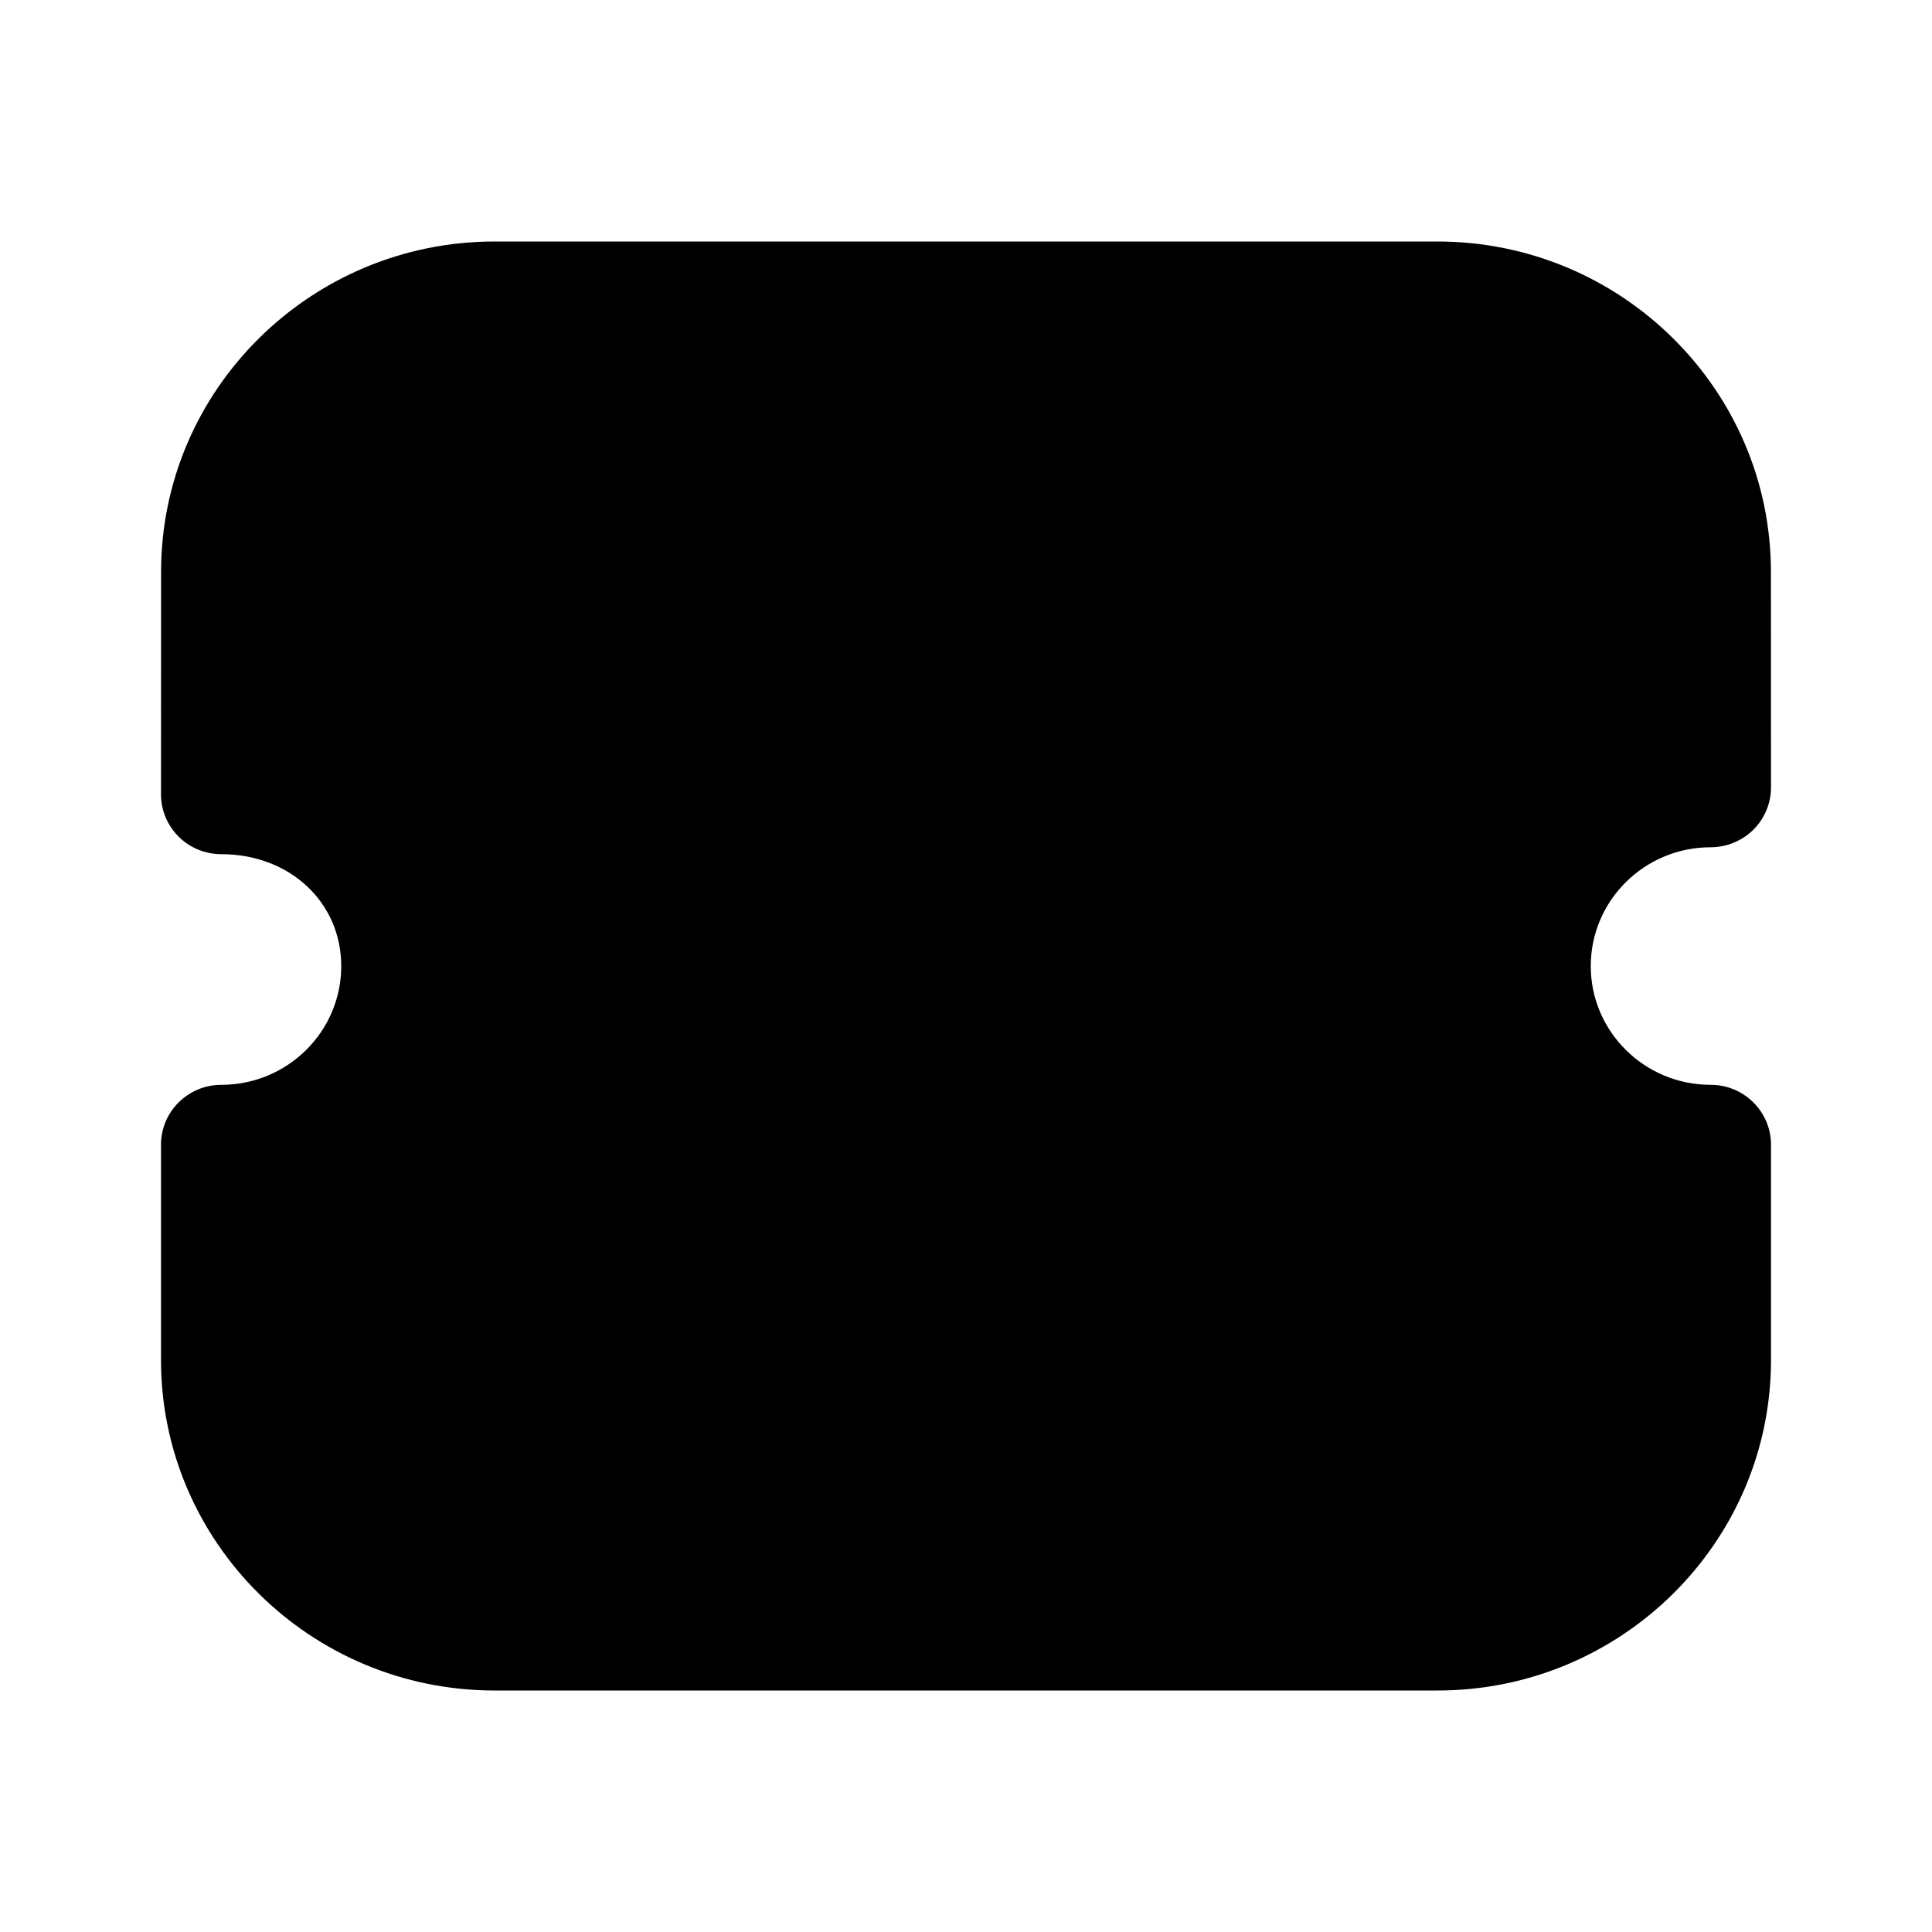 <svg width="24" height="24" viewBox="0 0 24 24" fill="none" xmlns="http://www.w3.org/2000/svg">
<path opacity="0.4" d="M21.25 13.476C20.429 13.476 19.761 12.815 19.761 12.001C19.761 11.187 20.429 10.525 21.25 10.525C21.449 10.525 21.64 10.446 21.78 10.308C21.921 10.168 22 9.979 22 9.781L21.999 7.104C21.999 4.841 20.14 3 17.856 3H6.144C3.86 3 2.001 4.841 2.001 7.104L2 9.868C2 10.065 2.079 10.254 2.22 10.394C2.36 10.533 2.551 10.611 2.75 10.611C3.599 10.611 4.239 11.208 4.239 12.001C4.239 12.815 3.571 13.476 2.75 13.476C2.336 13.476 2 13.809 2 14.22V16.895C2 19.158 3.858 21 6.143 21H17.857C20.142 21 22 19.158 22 16.895V14.22C22 13.809 21.664 13.476 21.25 13.476Z" fill="fillColor"/>
<path d="M15.431 11.589L14.252 12.737L14.53 14.36C14.579 14.641 14.466 14.918 14.235 15.084C14.005 15.252 13.707 15.273 13.454 15.139L11.999 14.374L10.541 15.14C10.434 15.197 10.316 15.227 10.198 15.227C10.046 15.227 9.895 15.179 9.765 15.085C9.535 14.918 9.421 14.641 9.47 14.36L9.748 12.737L8.569 11.589C8.365 11.391 8.294 11.1 8.382 10.829C8.471 10.559 8.701 10.367 8.982 10.327L10.607 10.09L11.336 8.613C11.463 8.359 11.717 8.201 11.999 8.201H12.002C12.284 8.202 12.539 8.36 12.664 8.614L13.393 10.09L15.021 10.328C15.3 10.367 15.53 10.559 15.617 10.829C15.707 11.1 15.636 11.391 15.431 11.589Z" fill="fillColor"/>
</svg>
